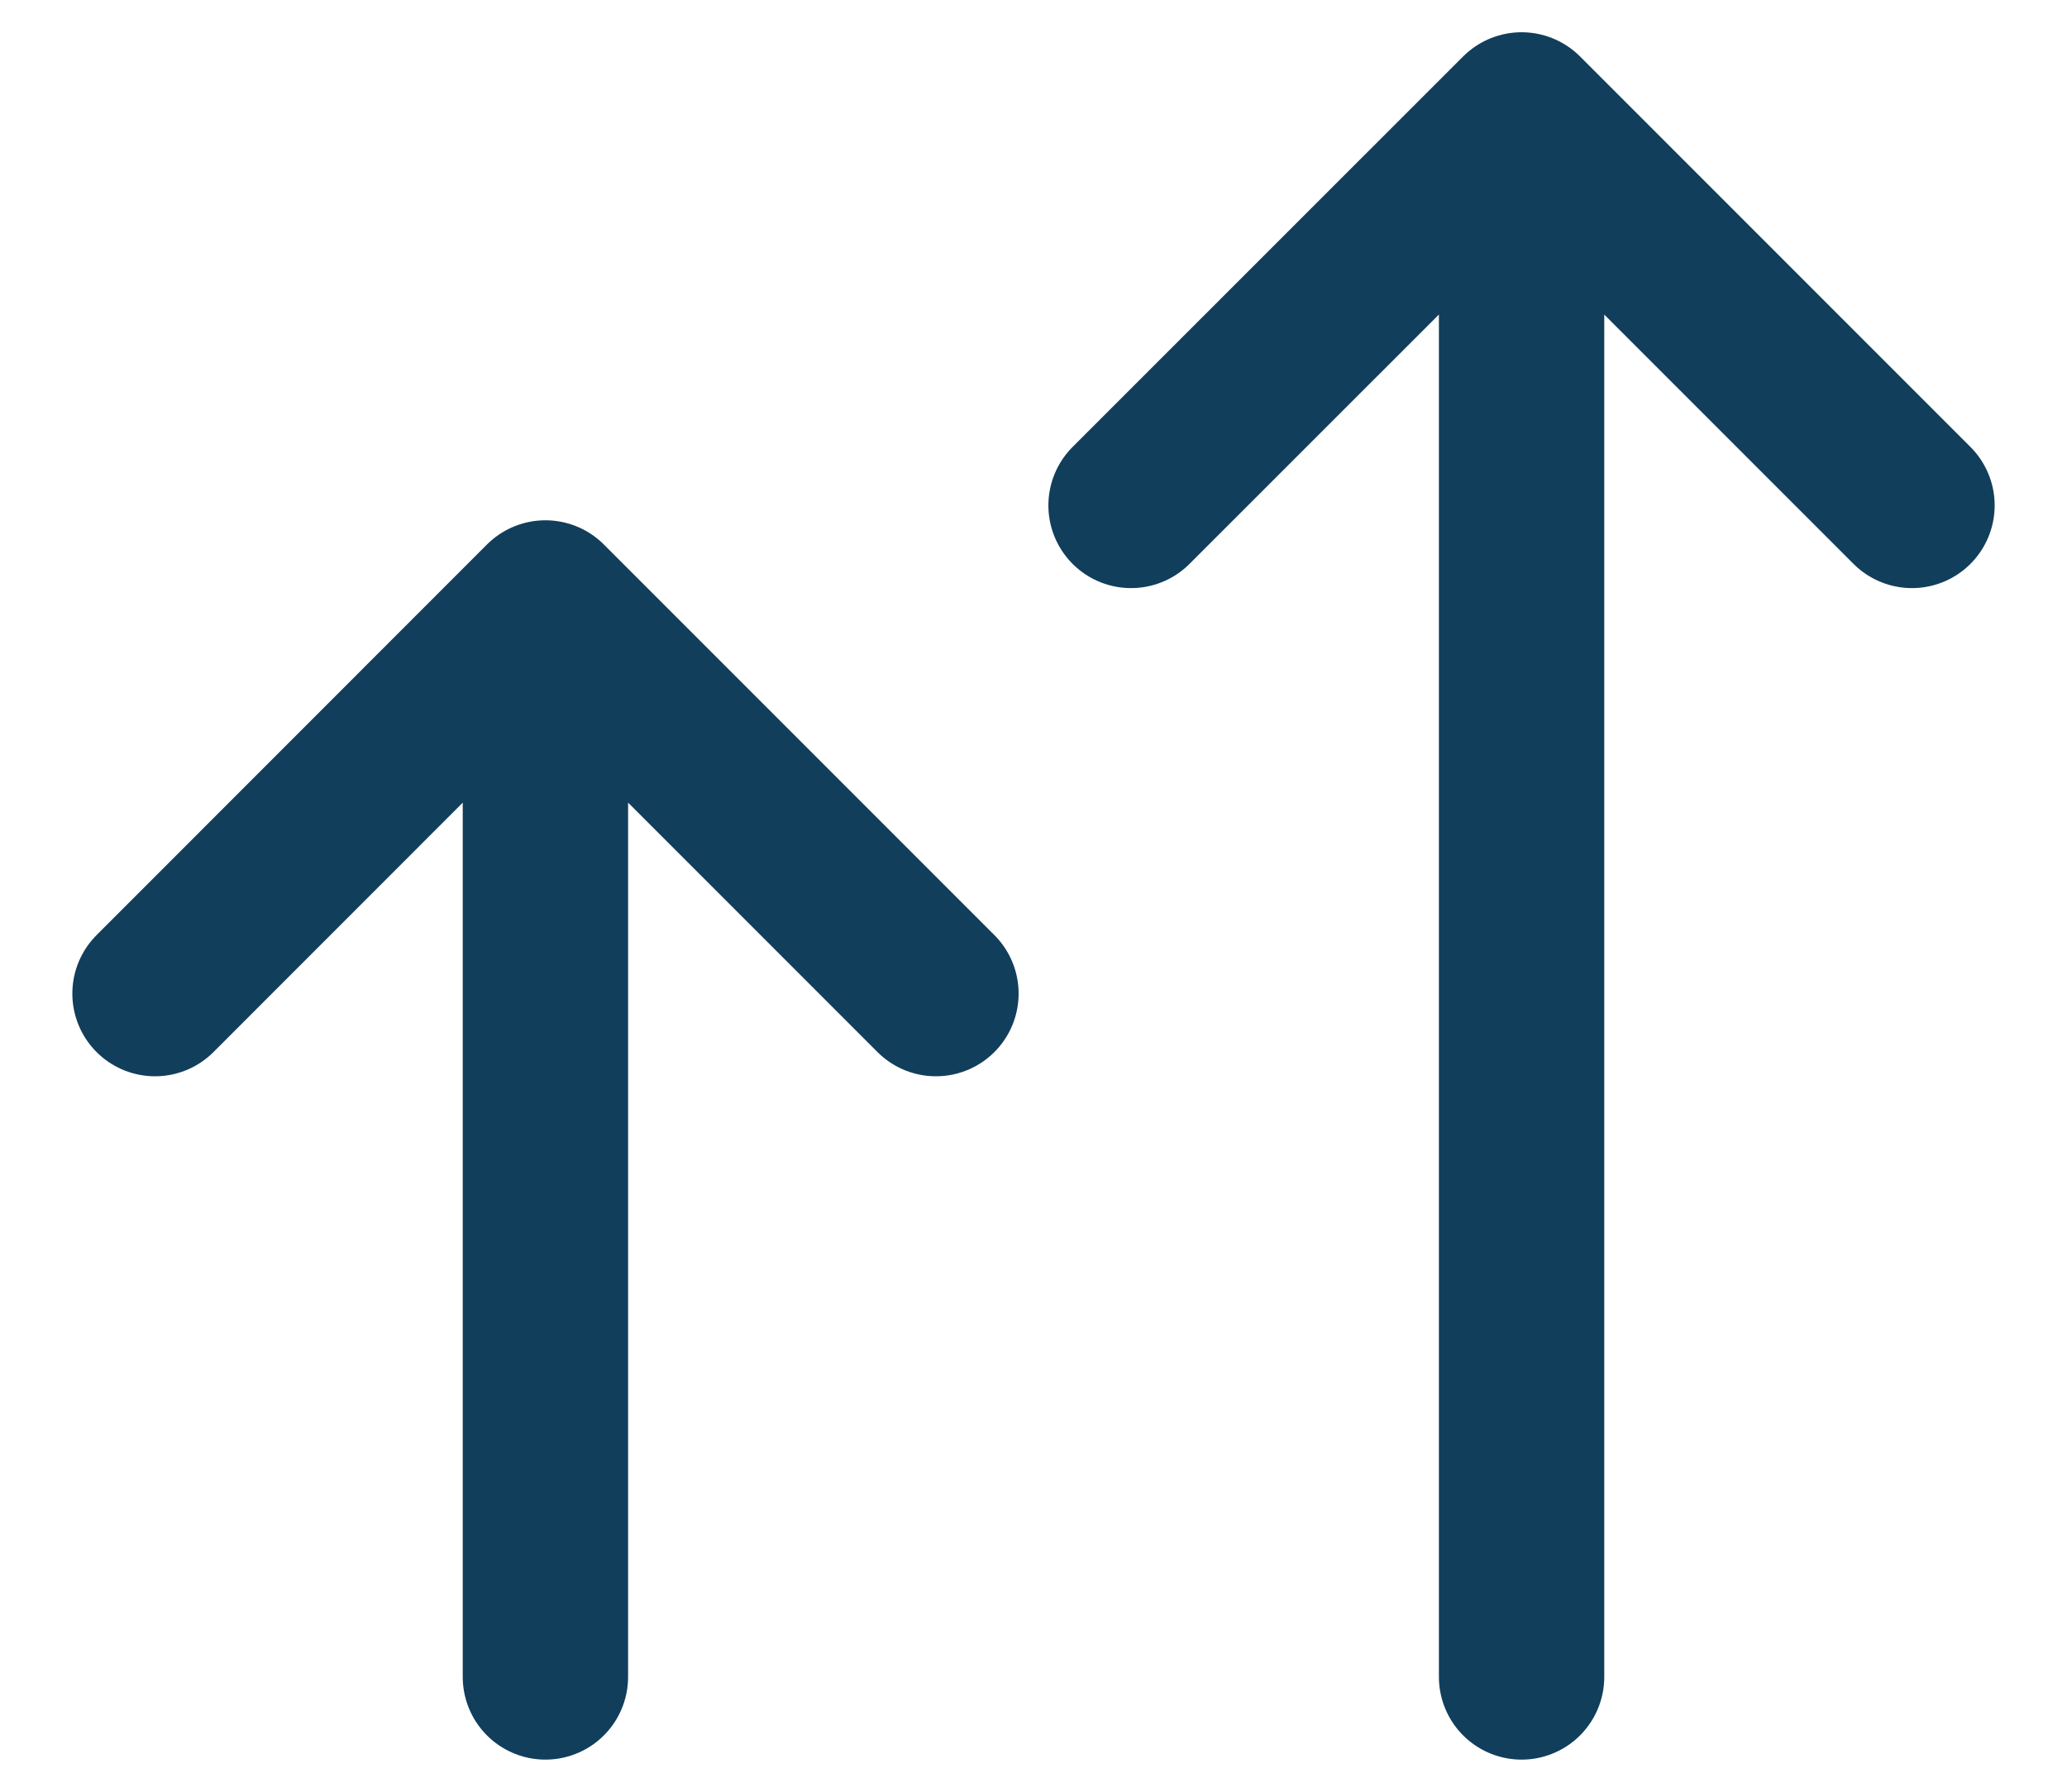 <svg width="15" height="13" viewBox="0 0 15 13" fill="none" xmlns="http://www.w3.org/2000/svg">
<path d="M3.958 12.167L3.958 4.375M3.958 4.375L6.792 7.209M3.958 4.375L1.125 7.209M11.042 12.167L11.042 0.834M11.042 0.834L13.875 3.667M11.042 0.834L8.208 3.667" stroke="#113E5B" stroke-width="1.2" stroke-linecap="round" stroke-linejoin="round"/>
</svg>
